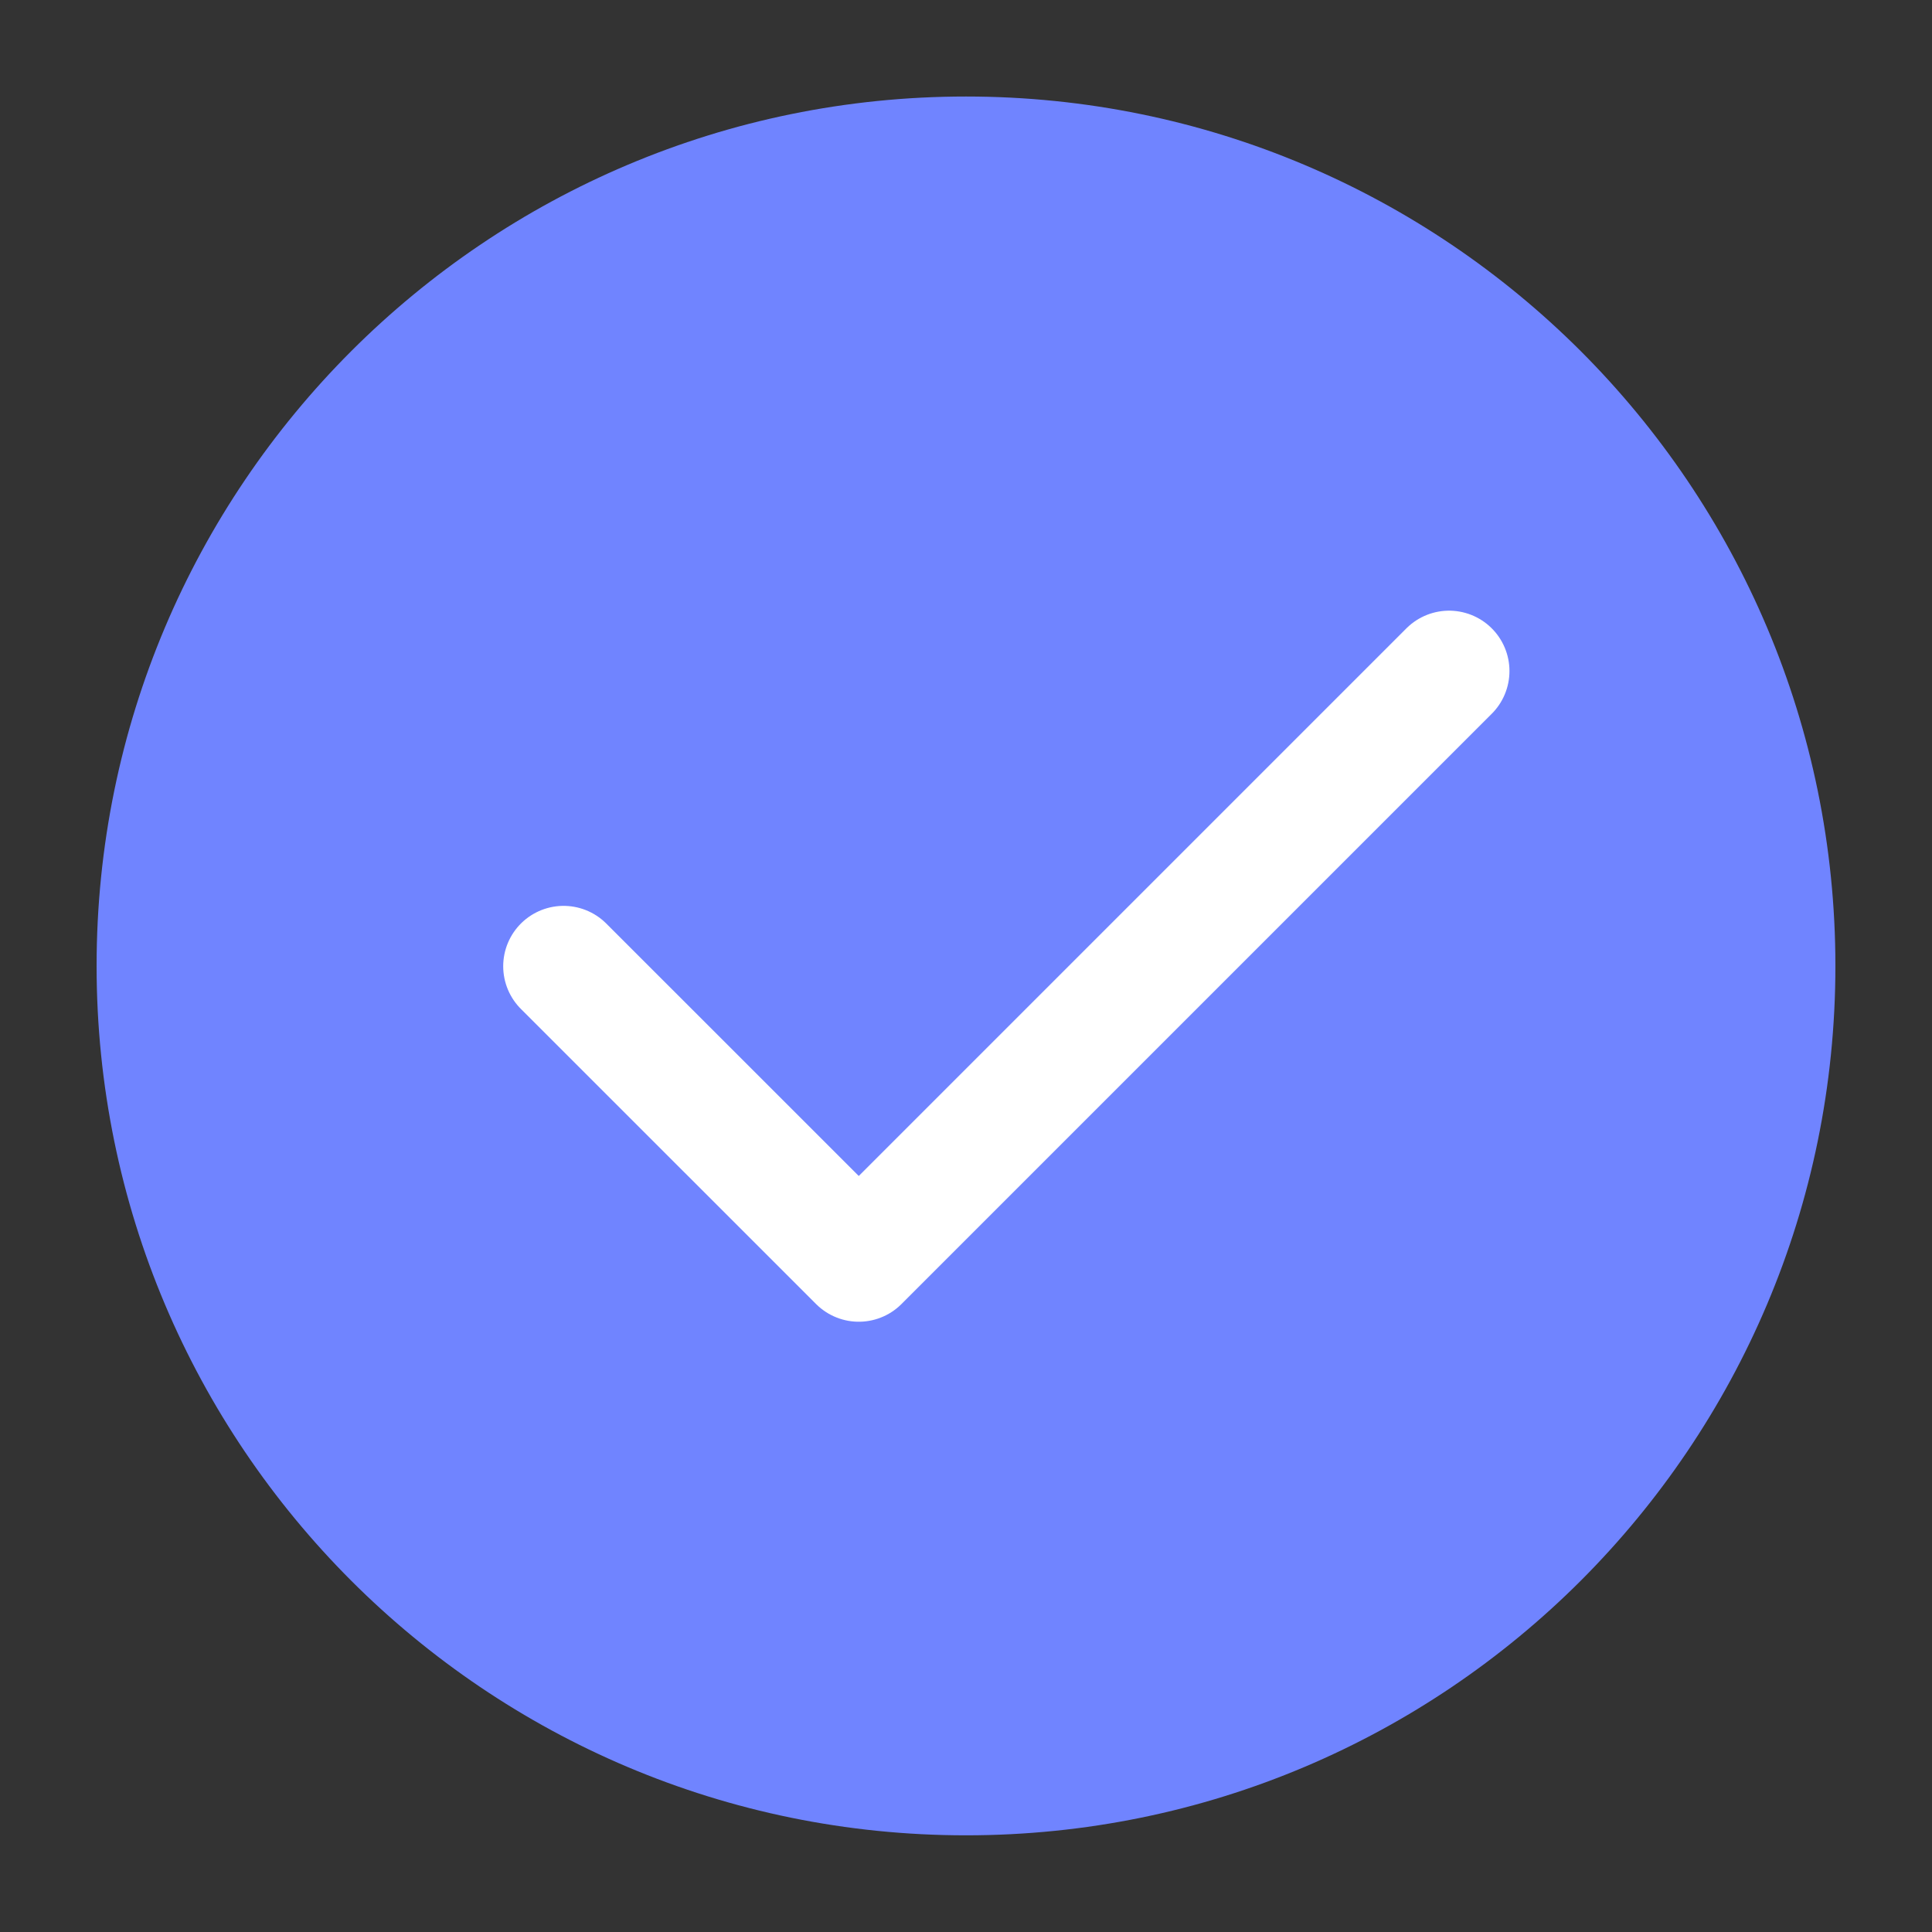 <svg viewBox="0 0 24 24" fill="none" xmlns="http://www.w3.org/2000/svg">
<rect x="0" y="0" width="24" height="24" fill="#333333" stroke="none"/>
<path d="M12 22.799C14.982 22.799 17.682 21.59 19.637 19.636C21.591 17.681 22.8 14.982 22.8 11.999C22.8 9.017 21.591 6.317 19.637 4.362C17.682 2.408 14.982 1.199 12 1.199C9.018 1.199 6.318 2.408 4.363 4.362C2.409 6.317 1.2 9.017 1.2 11.999C1.2 14.982 2.409 17.681 4.363 19.636C6.318 21.59 9.018 22.799 12 22.799Z" fill="#7084FF"/>
<path d="M7.001 12.003L10.668 15.669L18.001 8.336" stroke="white" stroke-width="1.5" stroke-linecap="round" stroke-linejoin="round"/>
</svg>
